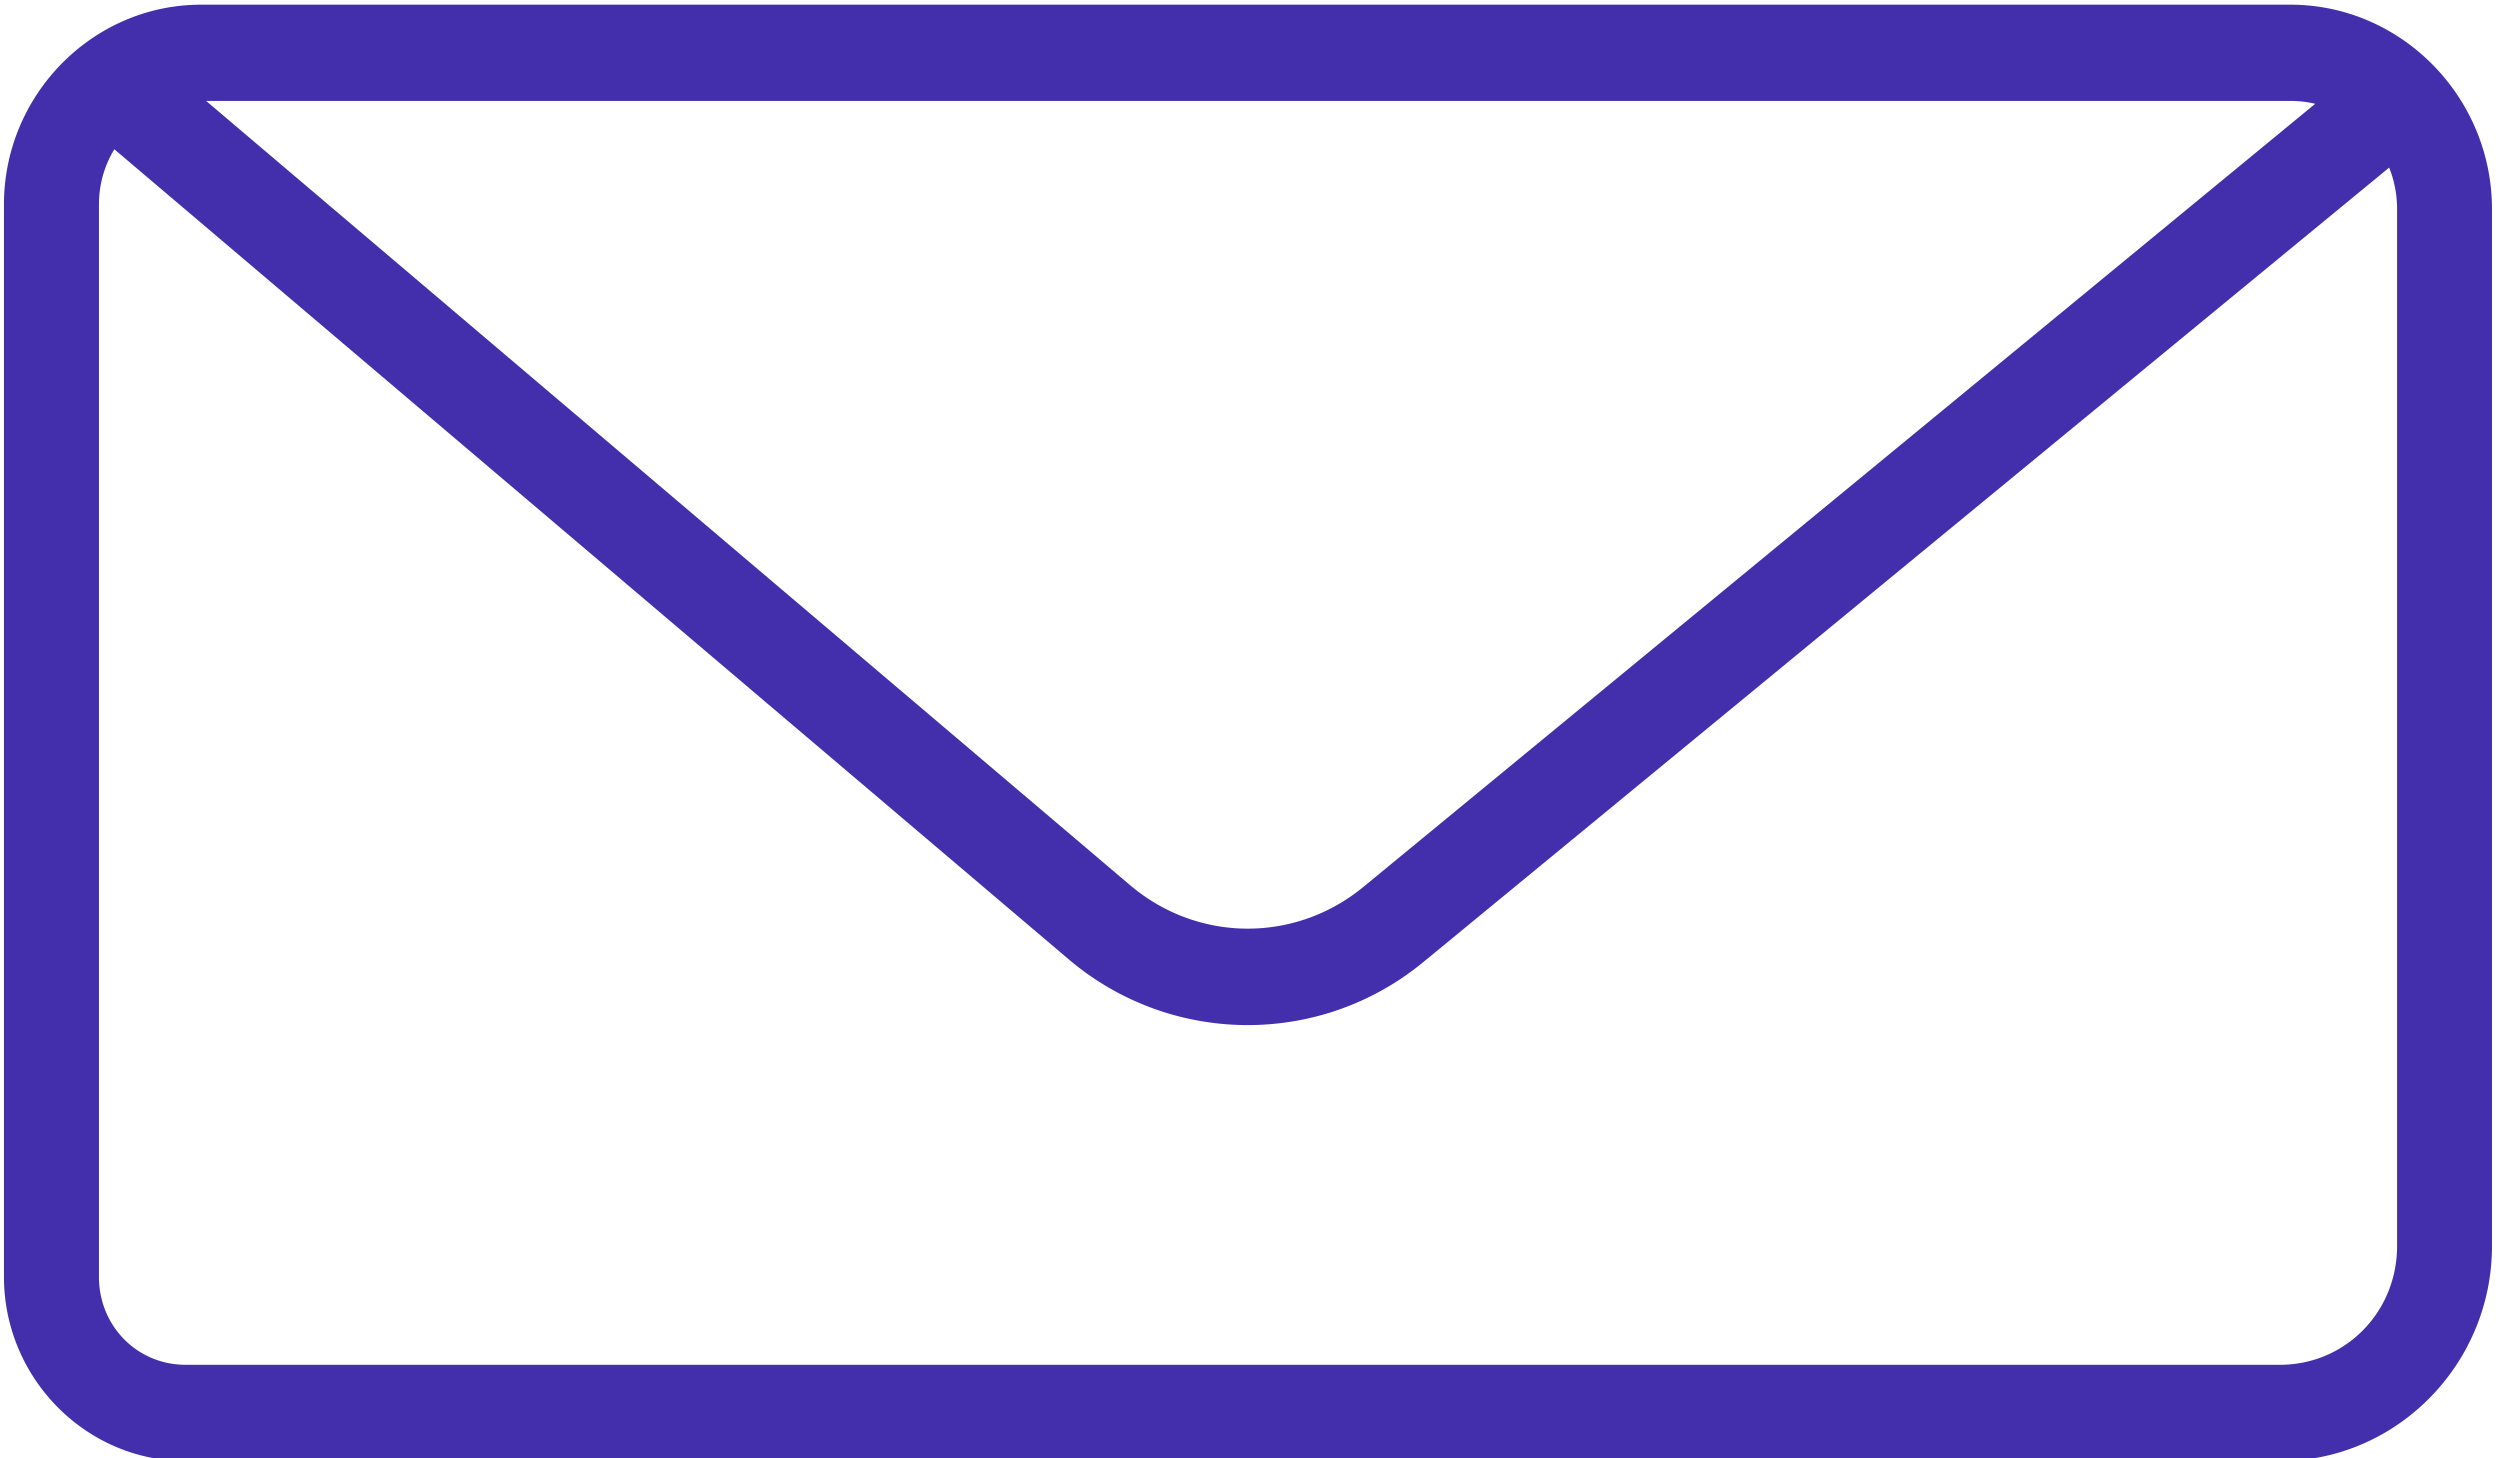 <?xml version="1.0" encoding="UTF-8" standalone="no"?>
<!-- Created with Inkscape (http://www.inkscape.org/) -->

<svg
   width="24"
   height="14"
   viewBox="0 0 24 14"
   version="1.1"
   id="svg1"
   inkscape:version="1.3 (0e150ed6c4, 2023-07-21)"
   sodipodi:docname="mail.svg"
   xmlns:inkscape="http://www.inkscape.org/namespaces/inkscape"
   xmlns:sodipodi="http://sodipodi.sourceforge.net/DTD/sodipodi-0.dtd"
   xmlns="http://www.w3.org/2000/svg"
   xmlns:svg="http://www.w3.org/2000/svg">
  <sodipodi:namedview
     id="namedview1"
     pagecolor="#ffffff"
     bordercolor="#000000"
     borderopacity="0.25"
     inkscape:showpageshadow="2"
     inkscape:pageopacity="0.0"
     inkscape:pagecheckerboard="0"
     inkscape:deskcolor="#d1d1d1"
     inkscape:document-units="px"
     inkscape:zoom="36.243548"
     inkscape:cx="9.8086425"
     inkscape:cy="8.5118599"
     inkscape:window-width="1920"
     inkscape:window-height="1137"
     inkscape:window-x="-8"
     inkscape:window-y="-8"
     inkscape:window-maximized="1"
     inkscape:current-layer="layer1" />
  <defs
     id="defs1" />
  <g
     inkscape:label="Слой 1"
     inkscape:groupmode="layer"
     id="layer1">
    <path
       id="path7"
       style="color:#000000;fill:#432eab;stroke-width:0.077;stroke-linecap:round;-inkscape-stroke:none"
       d="m 1.34,0.604 a 0.458,0.464 0 0 0 -0.311,0.165 0.458,0.464 0 0 0 0.057,0.654 l 9.173,7.786 c 0.981,0.832 2.413,0.844 3.406,0.026 L 23.157,1.427 A 0.458,0.464 0 0 0 23.224,0.774 0.458,0.464 0 0 0 22.579,0.706 L 13.089,8.514 C 12.432,9.055 11.497,9.048 10.848,8.497 L 1.675,0.711 A 0.458,0.464 0 0 0 1.34,0.604 Z M 1.93,0.045 c -1.039,0 -1.892,0.864 -1.892,1.918 V 12.258 c 0,0.971 0.786,1.768 1.743,1.768 H 21.888 c 1.119,0 2.035,-0.929 2.035,-2.064 V 2.007 c 0,-1.078 -0.872,-1.962 -1.935,-1.962 z m 0,0.924 H 21.989 c 0.571,0 1.023,0.459 1.023,1.038 v 9.955 c 0,0.635 -0.498,1.14 -1.124,1.14 H 1.782 c -0.465,0 -0.832,-0.372 -0.832,-0.844 V 1.963 C 0.95,1.409 1.383,0.969 1.93,0.969 Z" />
  </g>
</svg>
